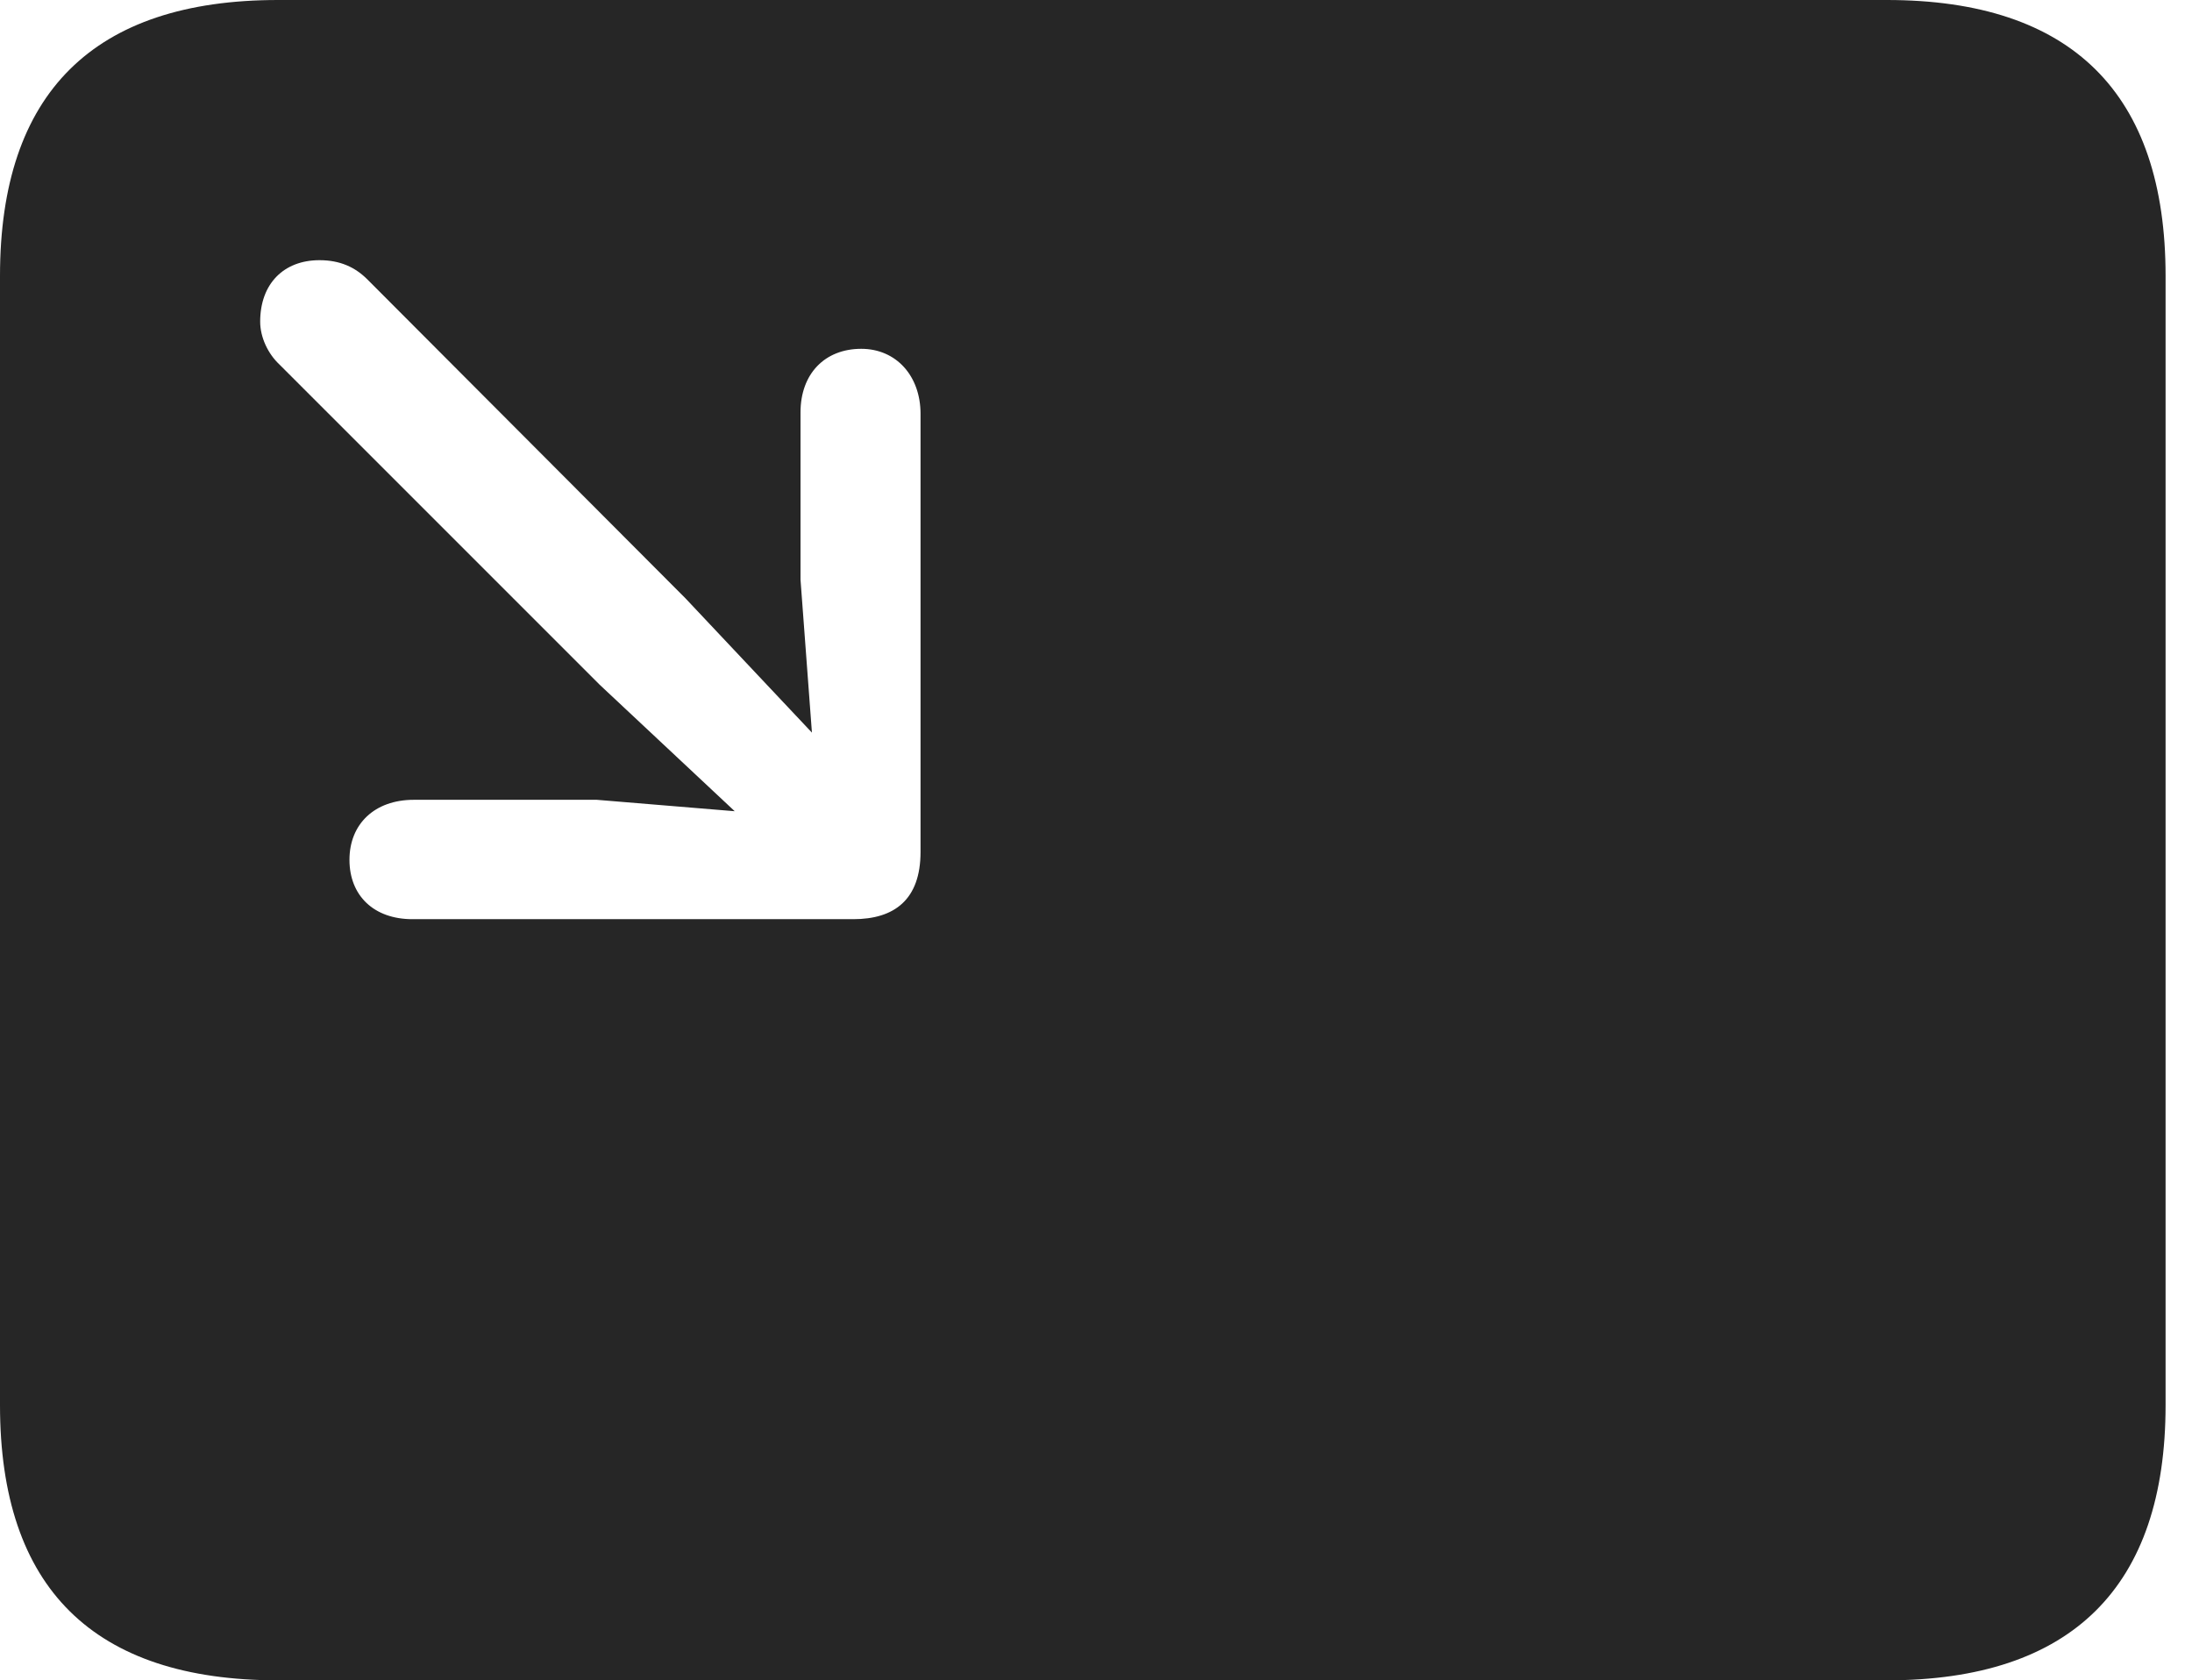 <?xml version="1.0" encoding="UTF-8"?>
<!--Generator: Apple Native CoreSVG 326-->
<!DOCTYPE svg
PUBLIC "-//W3C//DTD SVG 1.1//EN"
       "http://www.w3.org/Graphics/SVG/1.1/DTD/svg11.dtd">
<svg version="1.1" xmlns="http://www.w3.org/2000/svg" xmlns:xlink="http://www.w3.org/1999/xlink" viewBox="0 0 29.951 22.959">
 <g>
  <rect height="22.959" opacity="0" width="29.951" x="0" y="0"/>
  <path d="M29.59 3.77L29.59 19.199C29.59 21.68 28.311 22.959 25.781 22.959L3.799 22.959C1.279 22.959 0 21.699 0 19.199L0 3.77C0 1.27 1.279 0 3.799 0L25.781 0C28.311 0 29.59 1.279 29.59 3.77ZM3.555 4.395C3.555 4.609 3.662 4.834 3.818 4.98L8.193 9.355L10.039 11.084L8.154 10.928L5.654 10.928C5.117 10.928 4.775 11.26 4.775 11.748C4.775 12.236 5.107 12.559 5.635 12.559L11.66 12.559C12.217 12.559 12.578 12.295 12.578 11.641L12.578 5.654C12.578 5.137 12.246 4.766 11.768 4.766C11.27 4.766 10.938 5.107 10.938 5.635L10.938 7.92L11.094 10.01L9.365 8.174L5.02 3.818C4.854 3.652 4.648 3.555 4.365 3.555C3.877 3.555 3.555 3.877 3.555 4.395Z" fill="black" fill-opacity="0.85"/>
 </g>
</svg>
